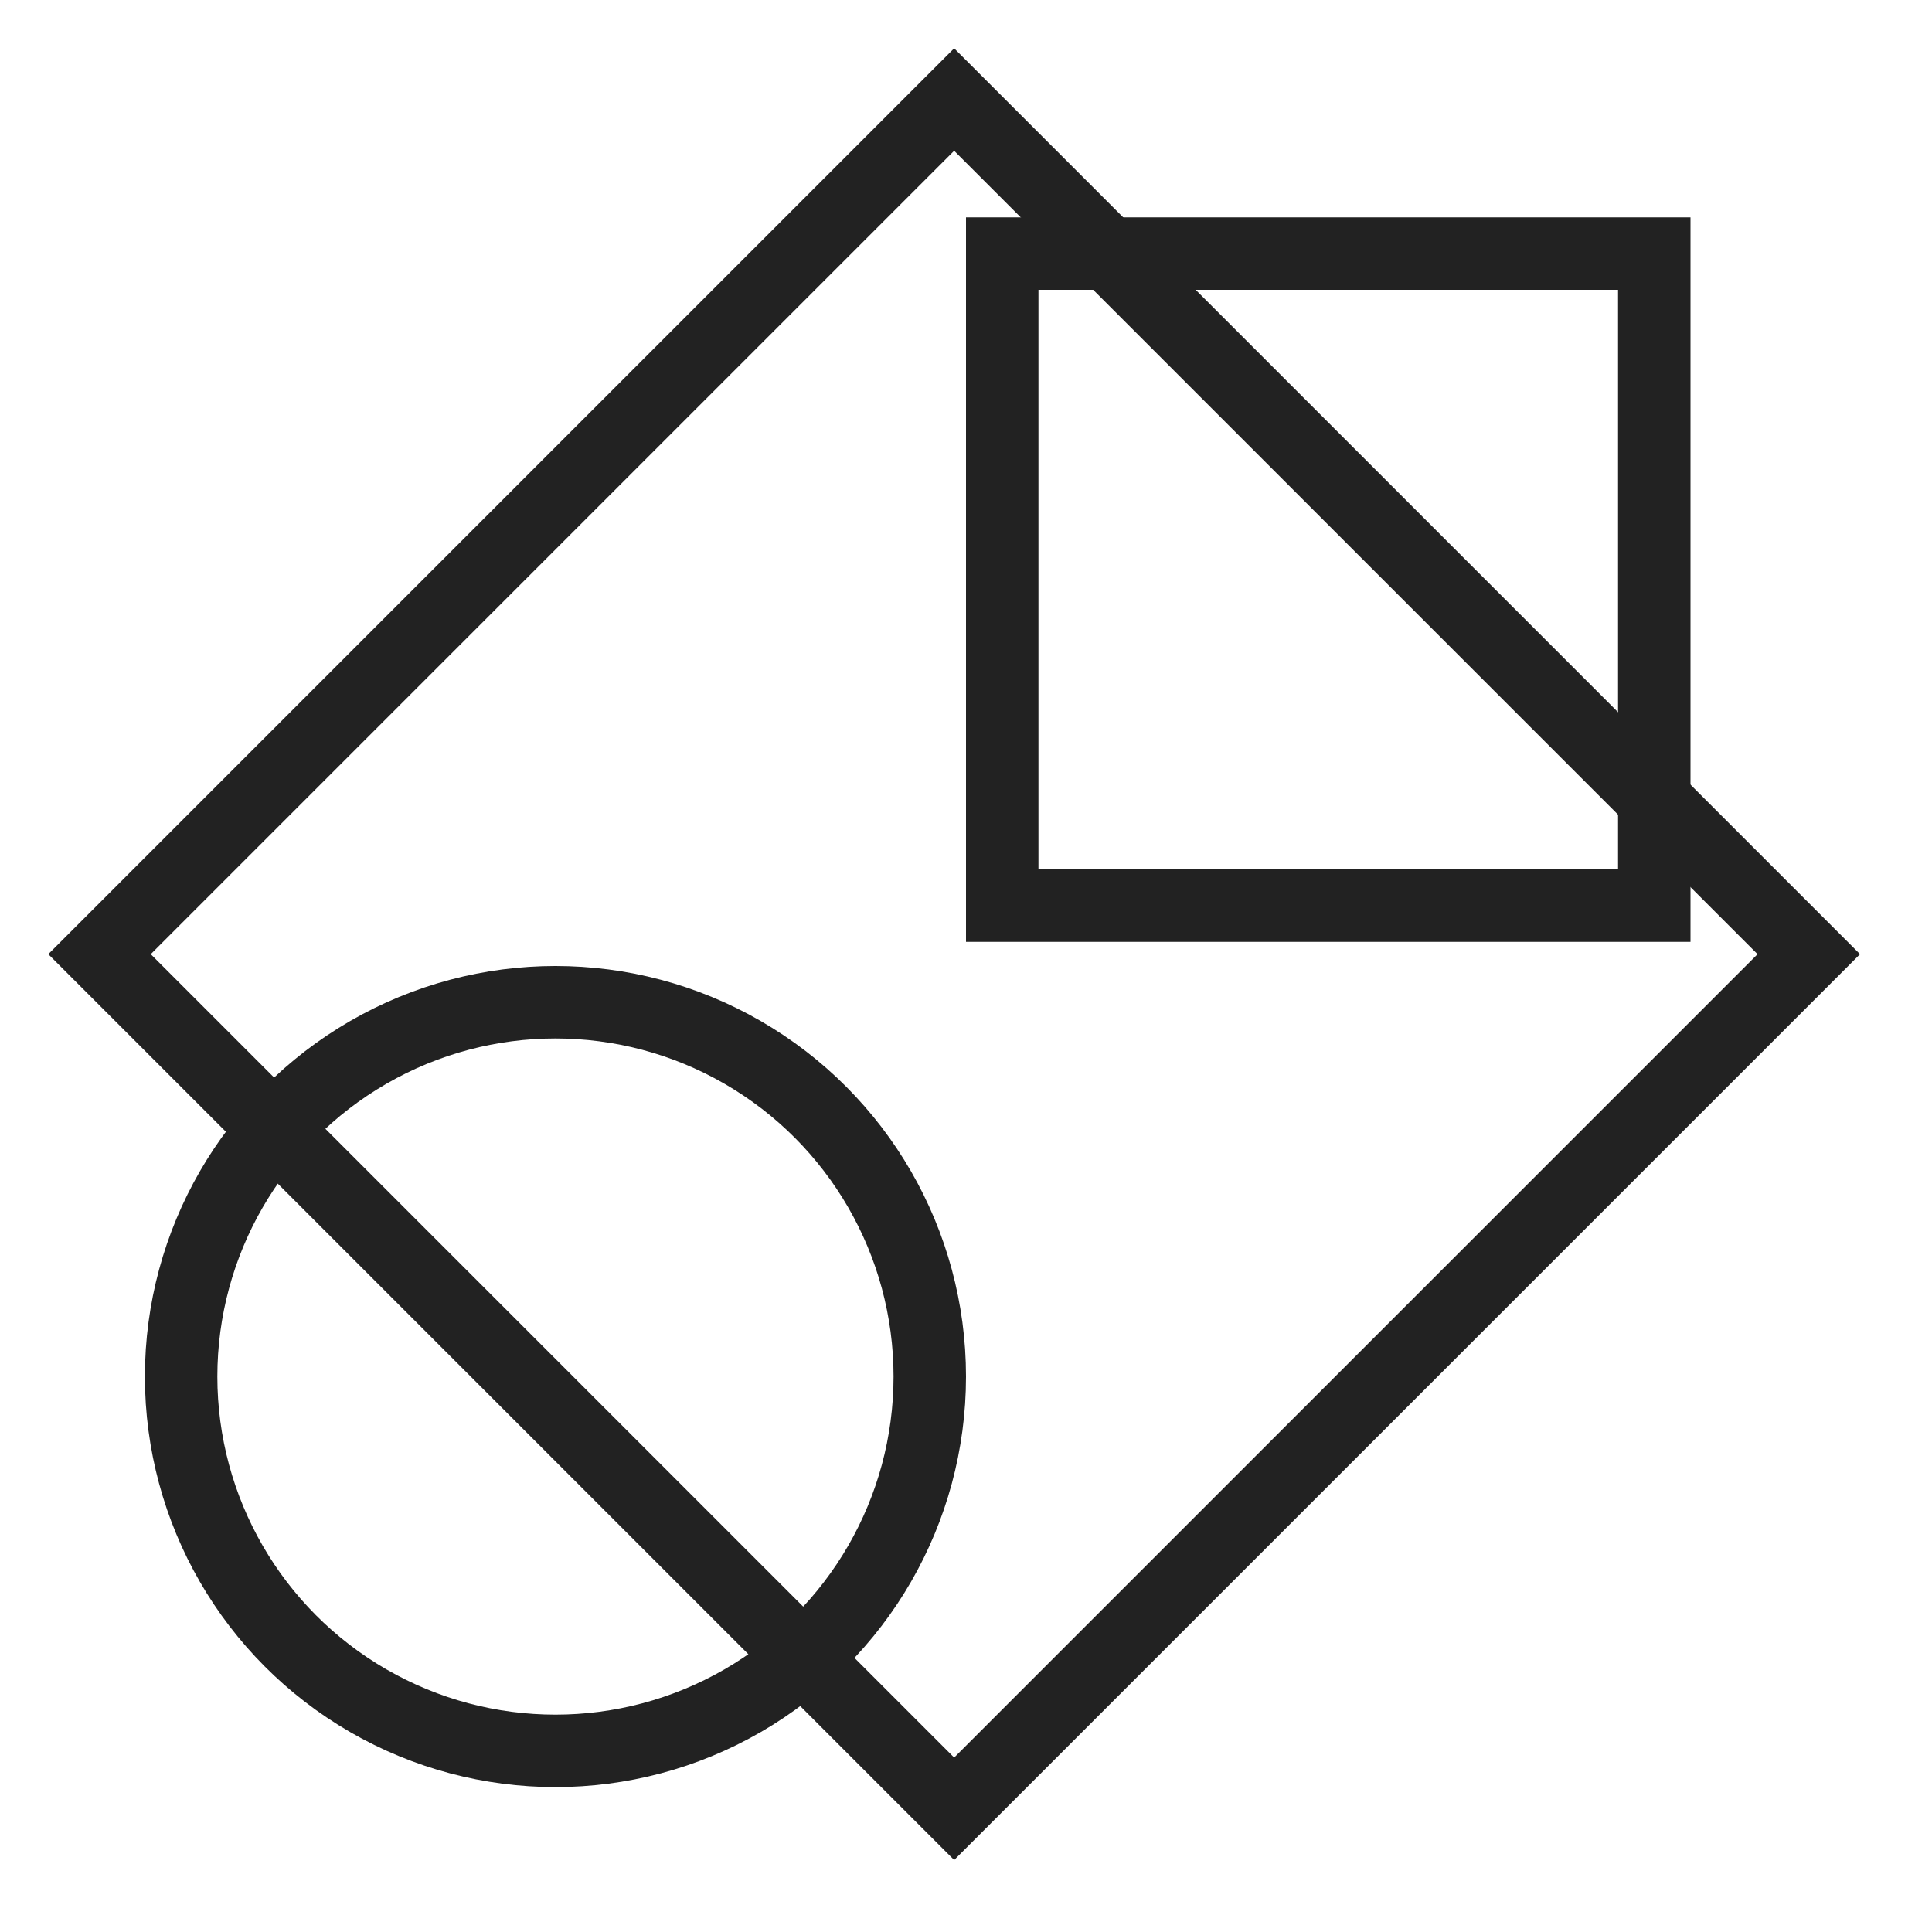 <svg width="80" height="80" viewBox="0 0 80 80" fill="none" xmlns="http://www.w3.org/2000/svg">
<rect x="4.121" y="39.51" width="50.047" height="50.047" transform="rotate(-45 4.121 39.51)" stroke="#222222" stroke-width="3"/>
<circle r="15.5" transform="matrix(1 0 0 -1 23 57)" stroke="#222222" stroke-width="3"/>
<rect x="41.5" y="10.5" width="27" height="27" stroke="#222222" stroke-width="3"/>
</svg>
